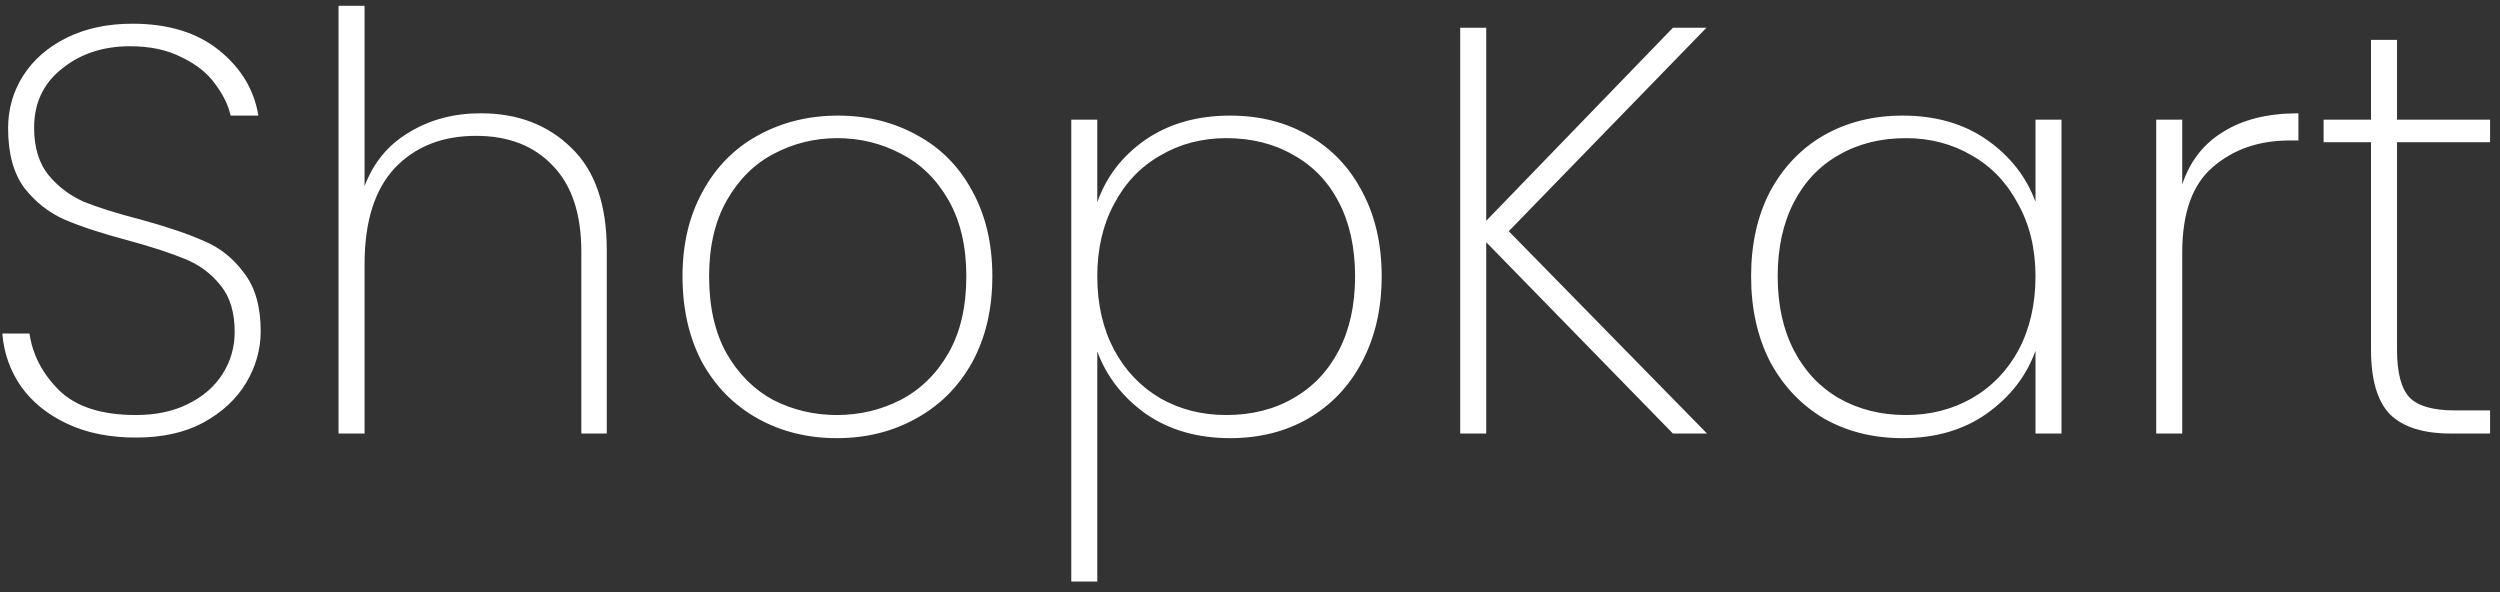 <svg width="173" height="41" viewBox="0 0 173 41" fill="none" xmlns="http://www.w3.org/2000/svg">
<rect x="0" y="0" width="173" height="41" fill="#333333" stroke="none"/>
<path d="M9.4 30.28C7.587 30.28 6 29.96 4.64 29.32C3.28 28.68 2.213 27.813 1.44 26.72C0.693 25.627 0.267 24.413 0.16 23.08H2.04C2.253 24.547 2.933 25.853 4.08 27C5.253 28.147 7.027 28.72 9.4 28.72C10.787 28.72 11.987 28.467 13 27.96C14.04 27.453 14.84 26.76 15.4 25.88C15.96 25 16.24 24.027 16.24 22.96C16.24 21.6 15.907 20.52 15.24 19.72C14.6 18.92 13.787 18.32 12.8 17.92C11.84 17.52 10.533 17.093 8.88 16.64C7.067 16.16 5.6 15.68 4.48 15.2C3.387 14.72 2.453 13.987 1.68 13C0.933 11.987 0.56 10.613 0.56 8.88C0.56 7.547 0.907 6.333 1.6 5.24C2.32 4.12 3.333 3.24 4.64 2.6C5.947 1.96 7.453 1.64 9.16 1.64C11.64 1.64 13.64 2.253 15.16 3.48C16.68 4.707 17.587 6.213 17.88 8H15.96C15.8 7.28 15.44 6.547 14.88 5.8C14.347 5.053 13.573 4.44 12.56 3.96C11.573 3.453 10.387 3.2 9 3.2C7.133 3.2 5.56 3.72 4.28 4.76C3 5.773 2.36 7.133 2.36 8.84C2.36 10.2 2.693 11.293 3.36 12.12C4.027 12.92 4.84 13.533 5.8 13.96C6.787 14.36 8.107 14.773 9.76 15.2C11.6 15.707 13.053 16.2 14.12 16.68C15.213 17.133 16.133 17.867 16.88 18.88C17.653 19.867 18.04 21.213 18.04 22.92C18.04 24.173 17.707 25.36 17.04 26.48C16.373 27.6 15.387 28.52 14.08 29.24C12.8 29.933 11.24 30.28 9.4 30.28ZM33.268 7.84C35.828 7.84 37.922 8.64 39.548 10.24C41.175 11.813 41.988 14.16 41.988 17.28V30H40.228V17.4C40.228 14.813 39.575 12.84 38.268 11.48C36.962 10.093 35.188 9.4 32.948 9.4C30.602 9.4 28.722 10.147 27.308 11.64C25.922 13.133 25.228 15.347 25.228 18.28V30H23.428V0.4H25.228V12.88C25.842 11.253 26.868 10.013 28.308 9.16C29.748 8.28 31.402 7.84 33.268 7.84ZM57.91 30.32C55.884 30.32 54.057 29.867 52.43 28.96C50.804 28.053 49.524 26.76 48.59 25.08C47.684 23.373 47.23 21.387 47.23 19.12C47.23 16.88 47.697 14.92 48.63 13.24C49.564 11.533 50.844 10.24 52.47 9.36C54.124 8.453 55.964 8 57.99 8C60.017 8 61.844 8.453 63.47 9.36C65.097 10.24 66.364 11.52 67.27 13.2C68.204 14.88 68.67 16.853 68.67 19.12C68.67 21.387 68.204 23.373 67.27 25.08C66.337 26.76 65.044 28.053 63.39 28.96C61.764 29.867 59.937 30.32 57.91 30.32ZM57.91 28.72C59.484 28.72 60.95 28.373 62.31 27.68C63.697 26.96 64.804 25.88 65.63 24.44C66.457 23 66.87 21.227 66.87 19.12C66.87 17.04 66.457 15.28 65.63 13.84C64.804 12.4 63.71 11.333 62.35 10.64C60.99 9.92 59.524 9.56 57.95 9.56C56.377 9.56 54.91 9.92 53.55 10.64C52.217 11.333 51.137 12.4 50.31 13.84C49.484 15.28 49.07 17.04 49.07 19.12C49.07 21.227 49.47 23 50.27 24.44C51.097 25.88 52.177 26.96 53.51 27.68C54.87 28.373 56.337 28.72 57.91 28.72ZM75.932 14C76.545 12.24 77.652 10.8 79.252 9.68C80.878 8.56 82.838 8 85.132 8C87.158 8 88.958 8.453 90.532 9.36C92.132 10.267 93.372 11.56 94.252 13.24C95.158 14.92 95.612 16.88 95.612 19.12C95.612 21.36 95.158 23.333 94.252 25.04C93.372 26.72 92.132 28.027 90.532 28.96C88.958 29.867 87.158 30.32 85.132 30.32C82.865 30.32 80.918 29.76 79.292 28.64C77.692 27.493 76.572 26.053 75.932 24.32V40.24H74.132V8.28H75.932V14ZM93.772 19.12C93.772 17.147 93.398 15.44 92.652 14C91.905 12.56 90.852 11.467 89.492 10.72C88.158 9.947 86.612 9.56 84.852 9.56C83.172 9.56 81.652 9.96 80.292 10.76C78.932 11.533 77.865 12.653 77.092 14.12C76.318 15.56 75.932 17.227 75.932 19.12C75.932 21.04 76.318 22.733 77.092 24.2C77.865 25.64 78.932 26.76 80.292 27.56C81.652 28.333 83.172 28.72 84.852 28.72C86.612 28.72 88.158 28.333 89.492 27.56C90.852 26.787 91.905 25.68 92.652 24.24C93.398 22.8 93.772 21.093 93.772 19.12ZM115.766 30L102.846 16.76V30H101.046V1.92H102.846V15.28L115.766 1.92H118.086L104.406 16L118.126 30H115.766ZM121.176 19.12C121.176 16.88 121.616 14.92 122.496 13.24C123.402 11.56 124.642 10.267 126.216 9.36C127.816 8.453 129.629 8 131.656 8C133.949 8 135.896 8.56 137.496 9.68C139.096 10.8 140.216 12.227 140.856 13.96V8.28H142.656V30H140.856V24.28C140.216 26.04 139.082 27.493 137.456 28.64C135.856 29.76 133.922 30.32 131.656 30.32C129.629 30.32 127.816 29.867 126.216 28.96C124.642 28.027 123.402 26.72 122.496 25.04C121.616 23.333 121.176 21.36 121.176 19.12ZM140.856 19.12C140.856 17.227 140.456 15.56 139.656 14.12C138.882 12.653 137.816 11.533 136.456 10.76C135.096 9.96 133.576 9.56 131.896 9.56C130.136 9.56 128.589 9.947 127.256 10.72C125.922 11.467 124.882 12.56 124.136 14C123.389 15.44 123.016 17.147 123.016 19.12C123.016 21.093 123.389 22.8 124.136 24.24C124.882 25.68 125.922 26.787 127.256 27.56C128.616 28.333 130.162 28.72 131.896 28.72C133.576 28.72 135.096 28.333 136.456 27.56C137.842 26.76 138.922 25.64 139.696 24.2C140.469 22.733 140.856 21.04 140.856 19.12ZM151.01 12.76C151.543 11.16 152.49 9.947 153.85 9.12C155.21 8.267 156.943 7.84 159.05 7.84V9.72H158.45C156.316 9.72 154.543 10.333 153.13 11.56C151.716 12.76 151.01 14.733 151.01 17.48V30H149.21V8.28H151.01V12.76ZM165.874 9.84V24.2C165.874 25.8 166.167 26.907 166.754 27.52C167.341 28.107 168.381 28.4 169.874 28.4H172.314V30H169.594C167.701 30 166.301 29.56 165.394 28.68C164.514 27.773 164.074 26.28 164.074 24.2V9.84H160.794V8.28H164.074V2.76H165.874V8.28H172.314V9.84H165.874Z" fill="white"/>
</svg>
